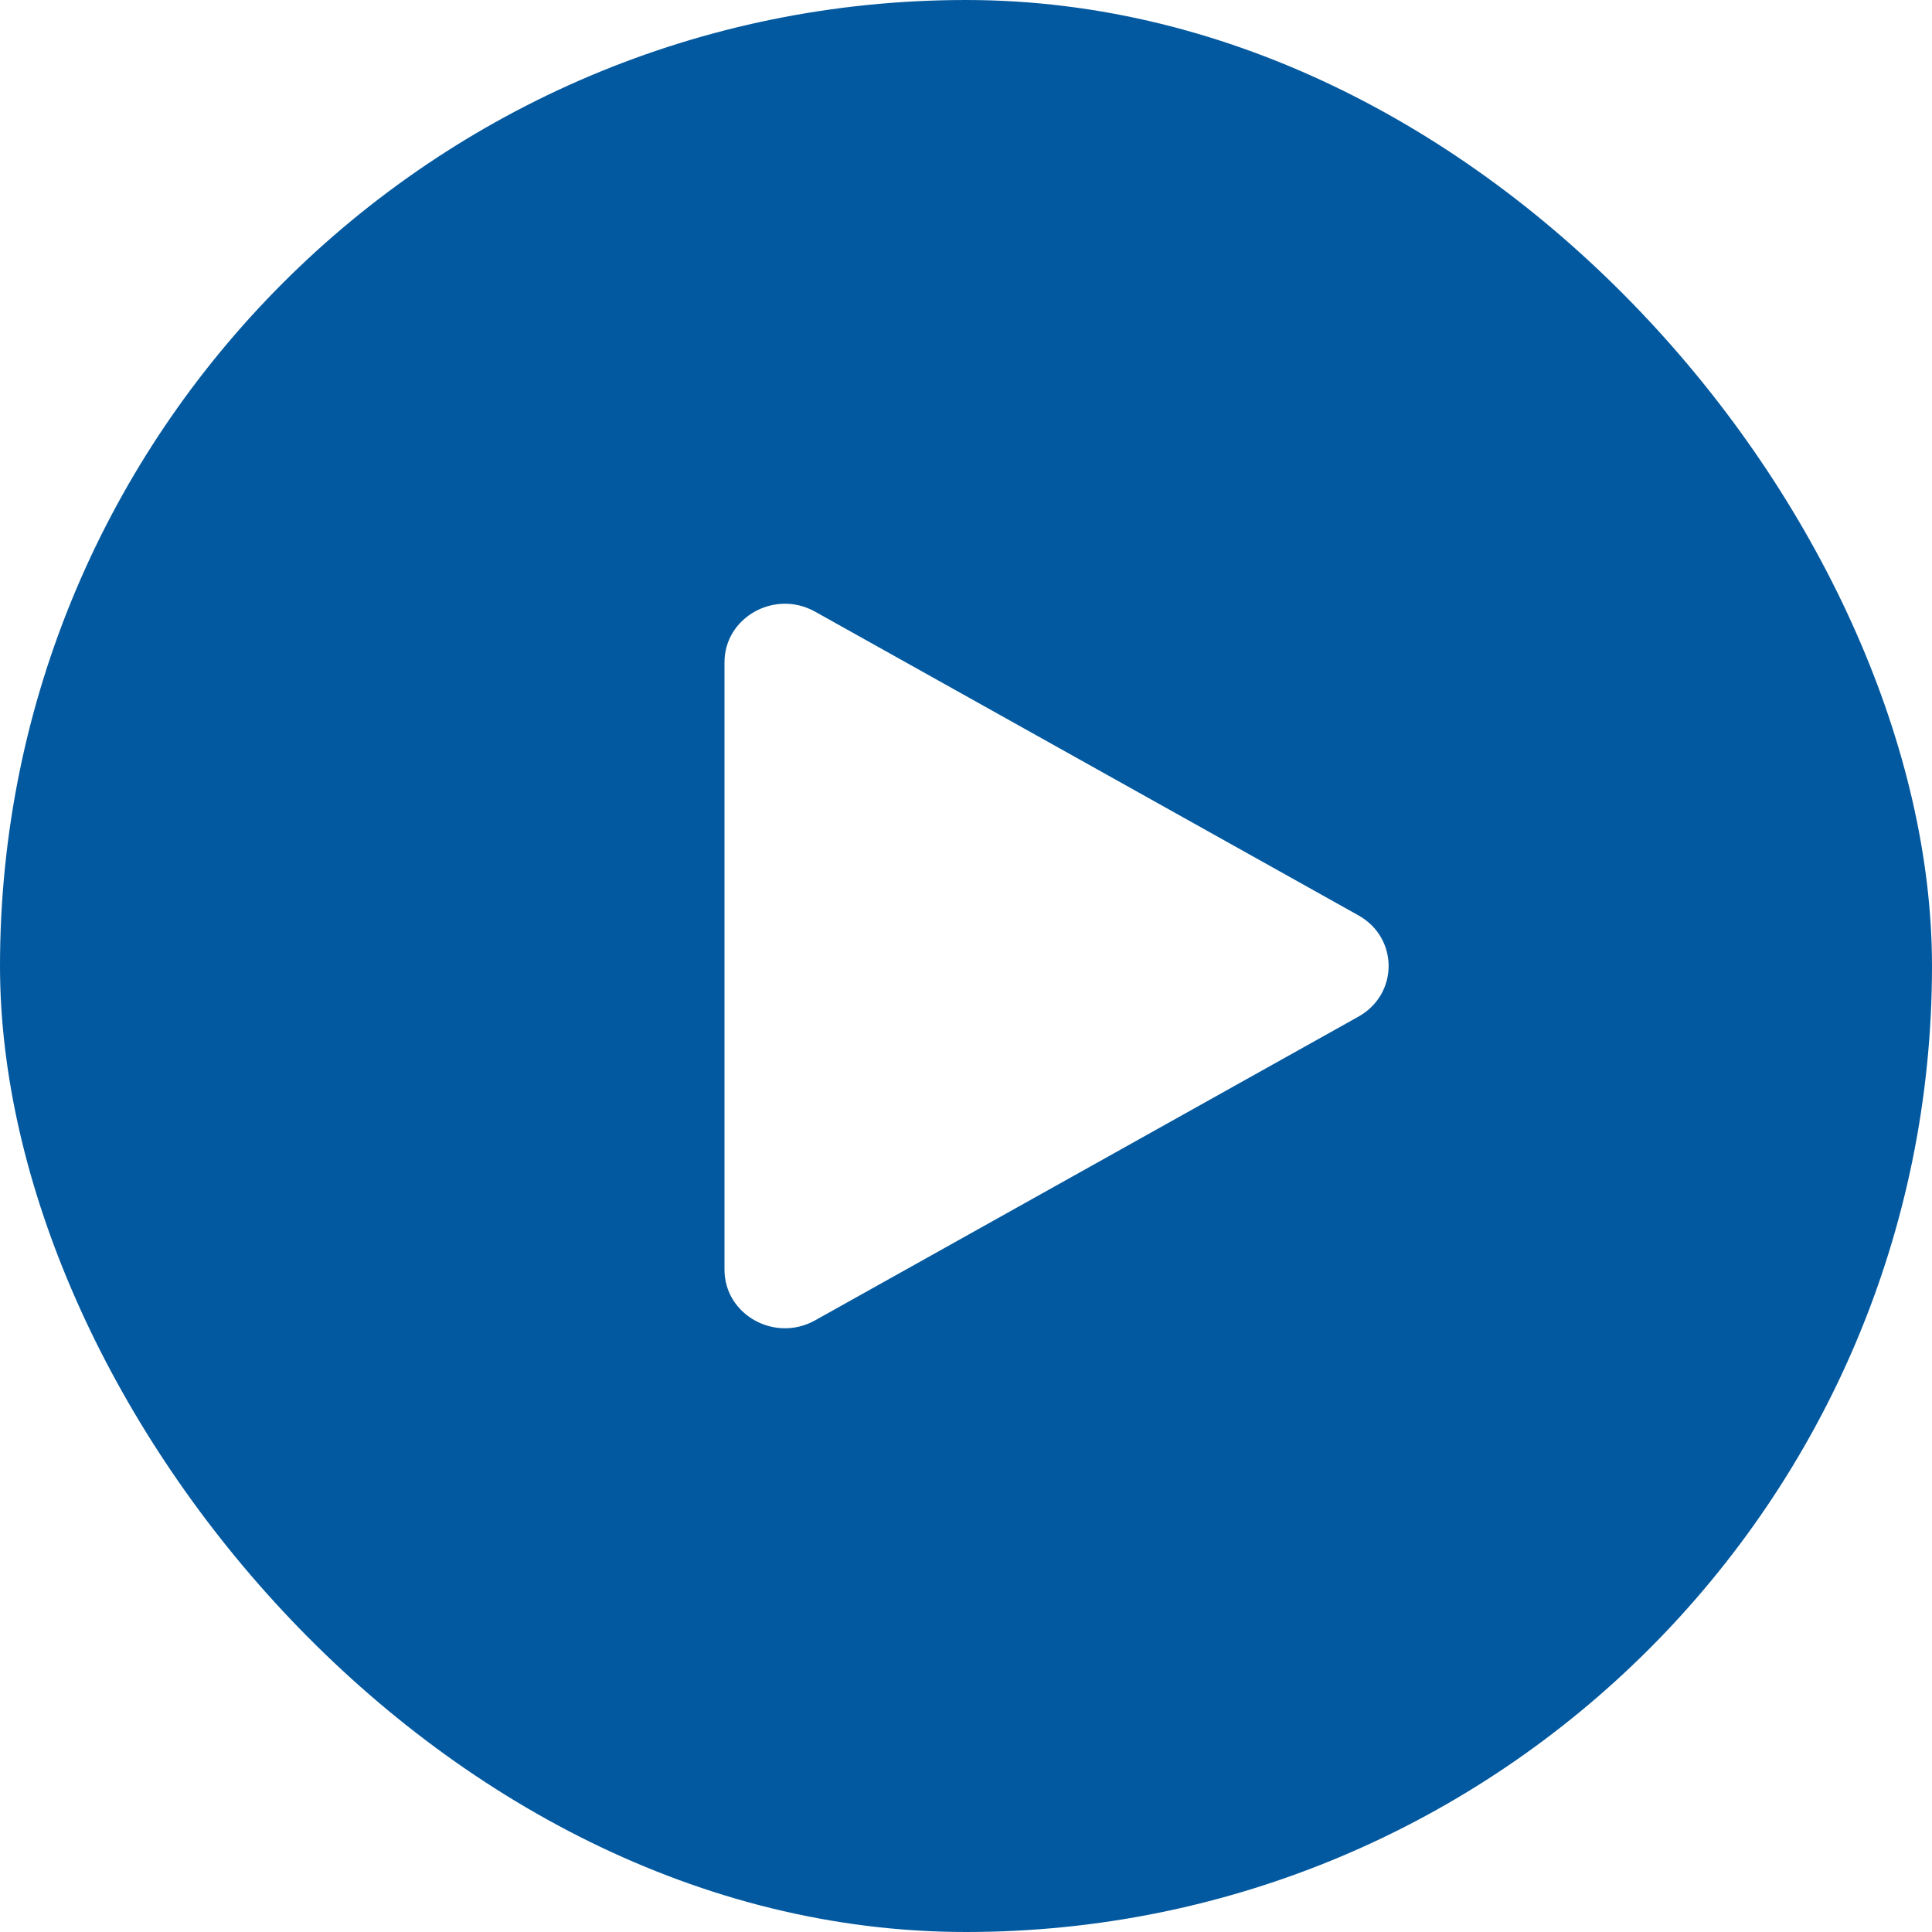<svg width="24" height="24" viewBox="0 0 24 24" fill="none" xmlns="http://www.w3.org/2000/svg">
<g id="_Play button/xs/Outline/Hover" filter="url(#filter0_b_820_6852)">
<rect width="24" height="24" rx="12" fill="#03599F"/>
<path id="Shape" d="M16.875 11.371C17.375 11.651 17.375 12.349 16.875 12.629L10.125 16.402C9.625 16.681 9 16.332 9 15.773L9 8.227C9 7.668 9.625 7.319 10.125 7.598L16.875 11.371Z" fill="white"/>
</g>
<defs>
<filter id="filter0_b_820_6852" x="-16" y="-16" width="56" height="56" filterUnits="userSpaceOnUse" color-interpolation-filters="sRGB">
<feFlood flood-opacity="0" result="BackgroundImageFix"/>
<feGaussianBlur in="BackgroundImageFix" stdDeviation="8"/>
<feComposite in2="SourceAlpha" operator="in" result="effect1_backgroundBlur_820_6852"/>
<feBlend mode="normal" in="SourceGraphic" in2="effect1_backgroundBlur_820_6852" result="shape"/>
</filter>
</defs>
</svg>
